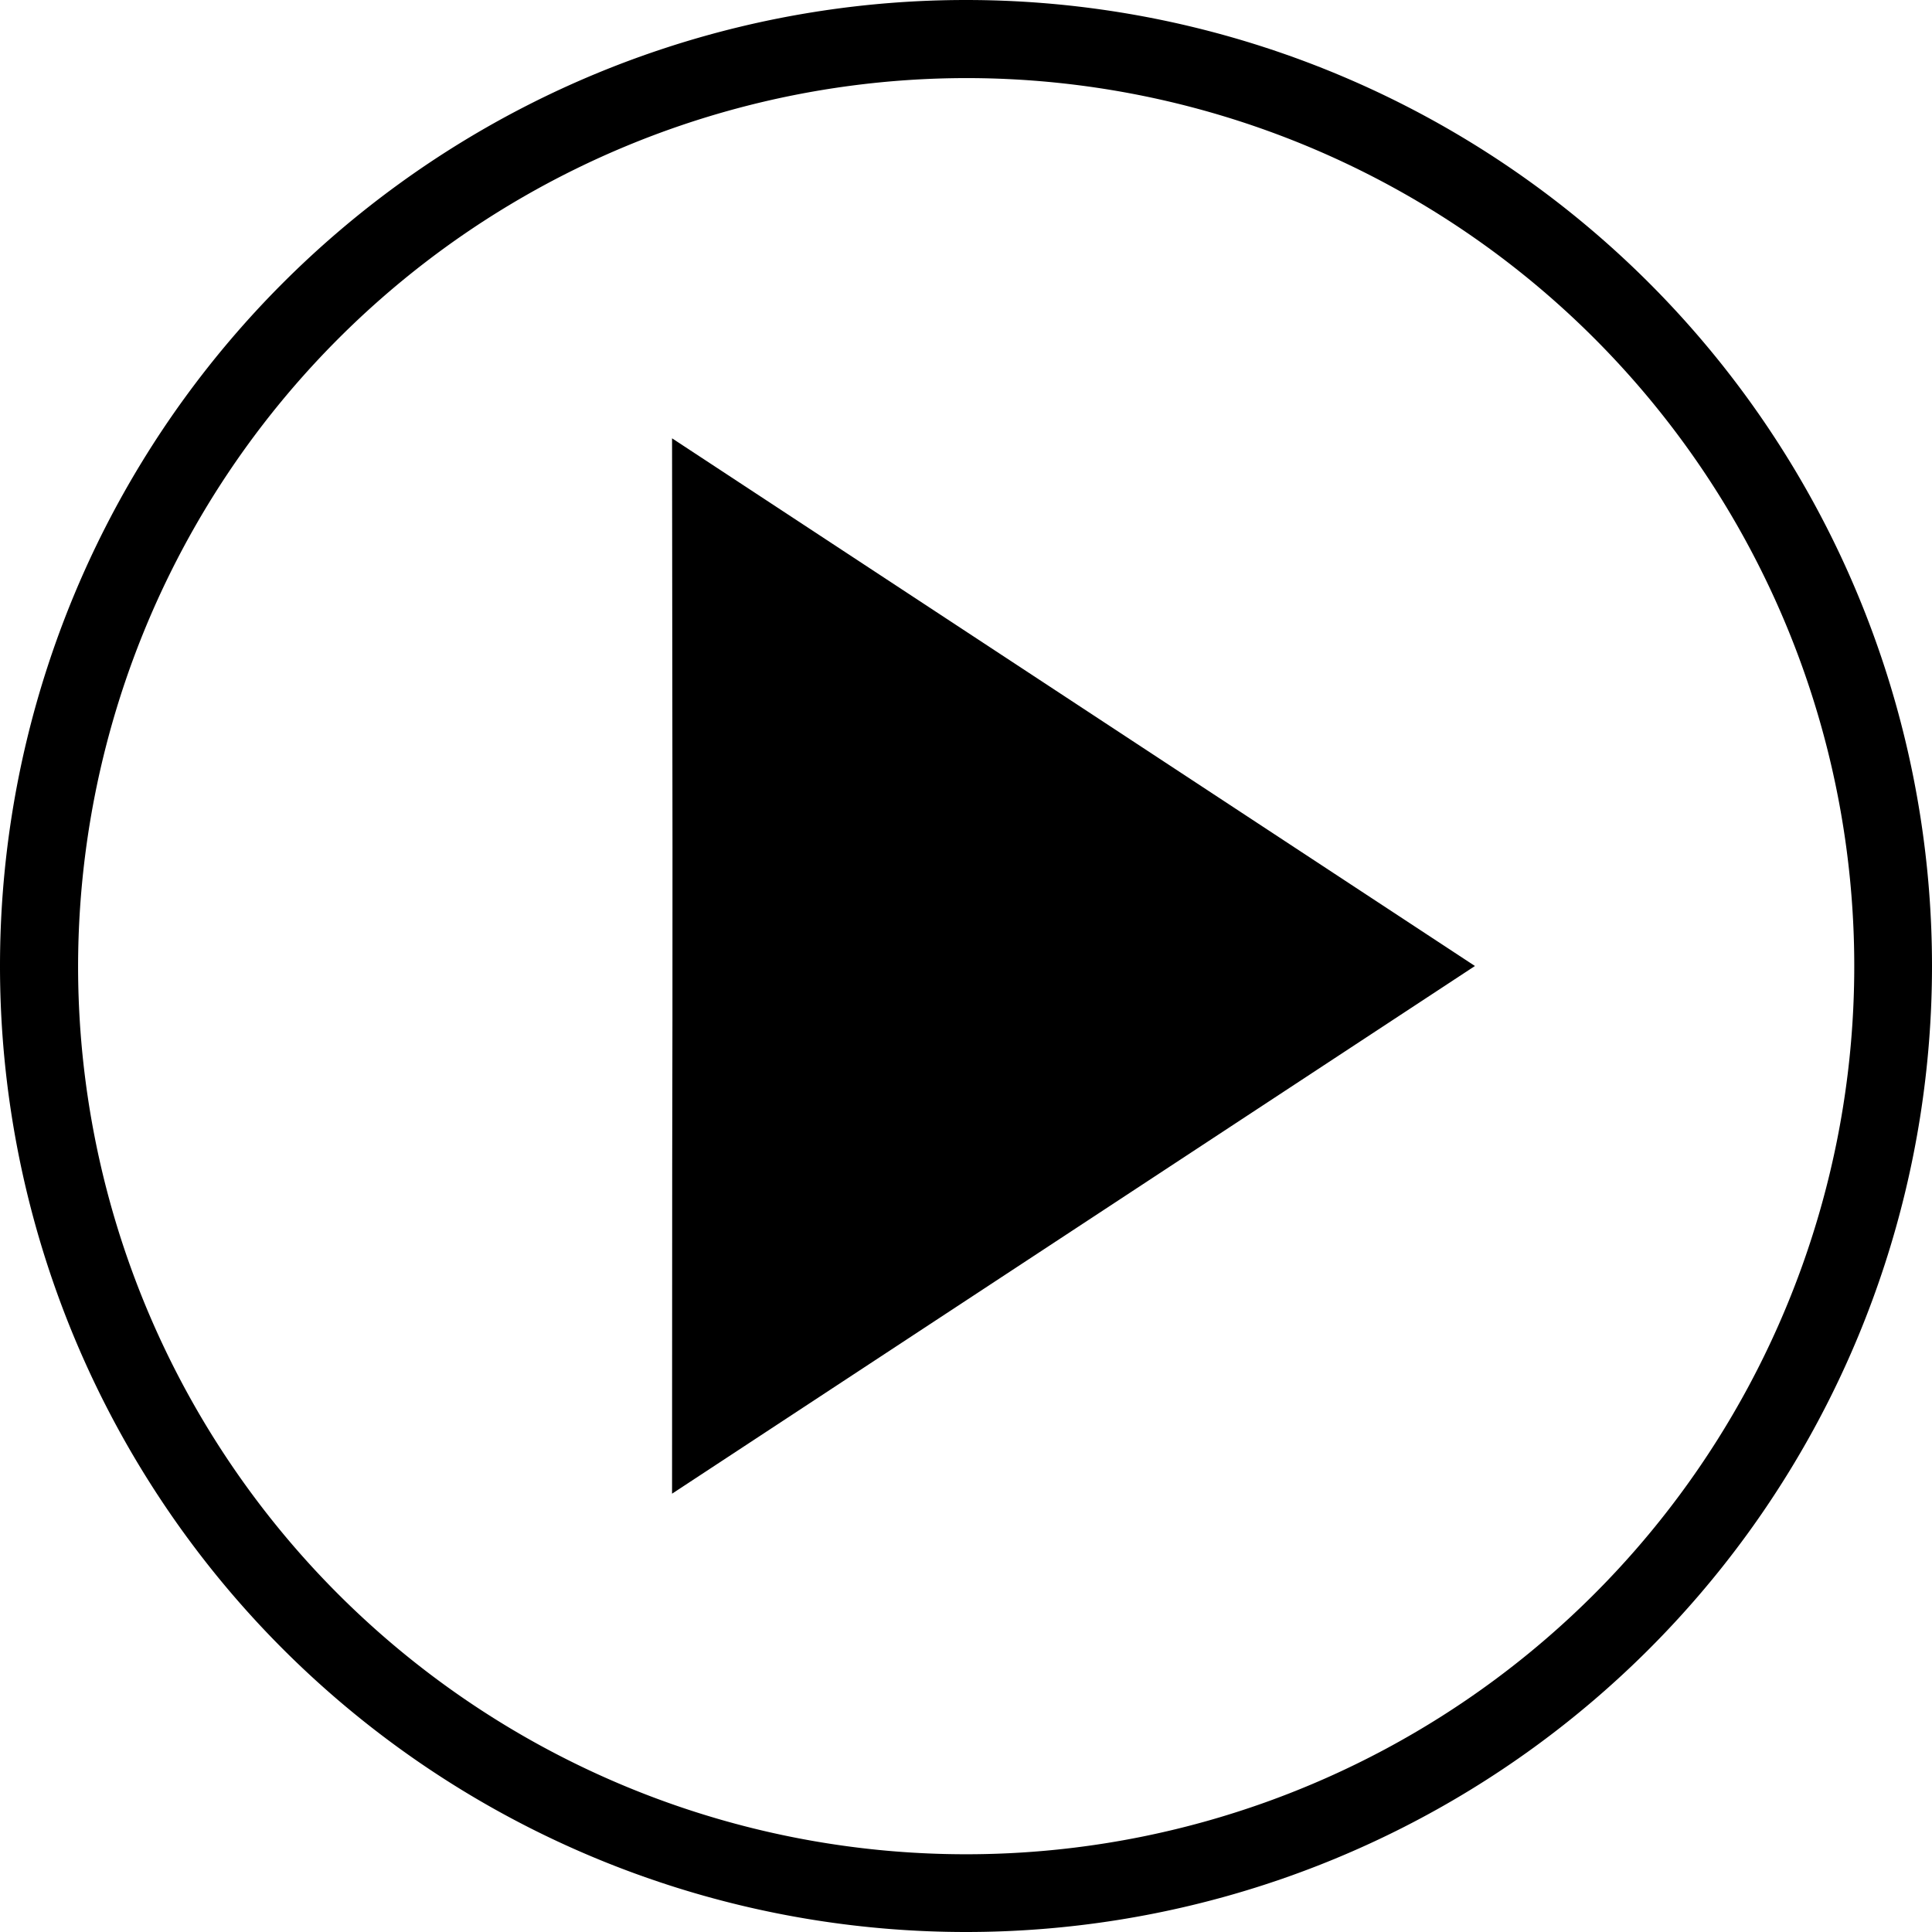 <svg width="220" height="220" fill="none" xmlns="http://www.w3.org/2000/svg"><g clip-path="url(#clip0)" fill="#000"><path d="M110 8.892a101.126 101.126 0 0199.206 120.852 101.133 101.133 0 01-79.462 79.462A101.128 101.128 0 018.892 110 101.247 101.247 0 01110 8.892zM110 0a110 110 0 100 220 110 110 0 000-220z"/><path d="M167.954 110L76.528 49.912c.118 90.586 0 46.138 0 120.176L167.954 110z"/></g><defs><clipPath id="clip0"><path fill="#fff" d="M0 0h220v220H0z"/></clipPath></defs></svg>